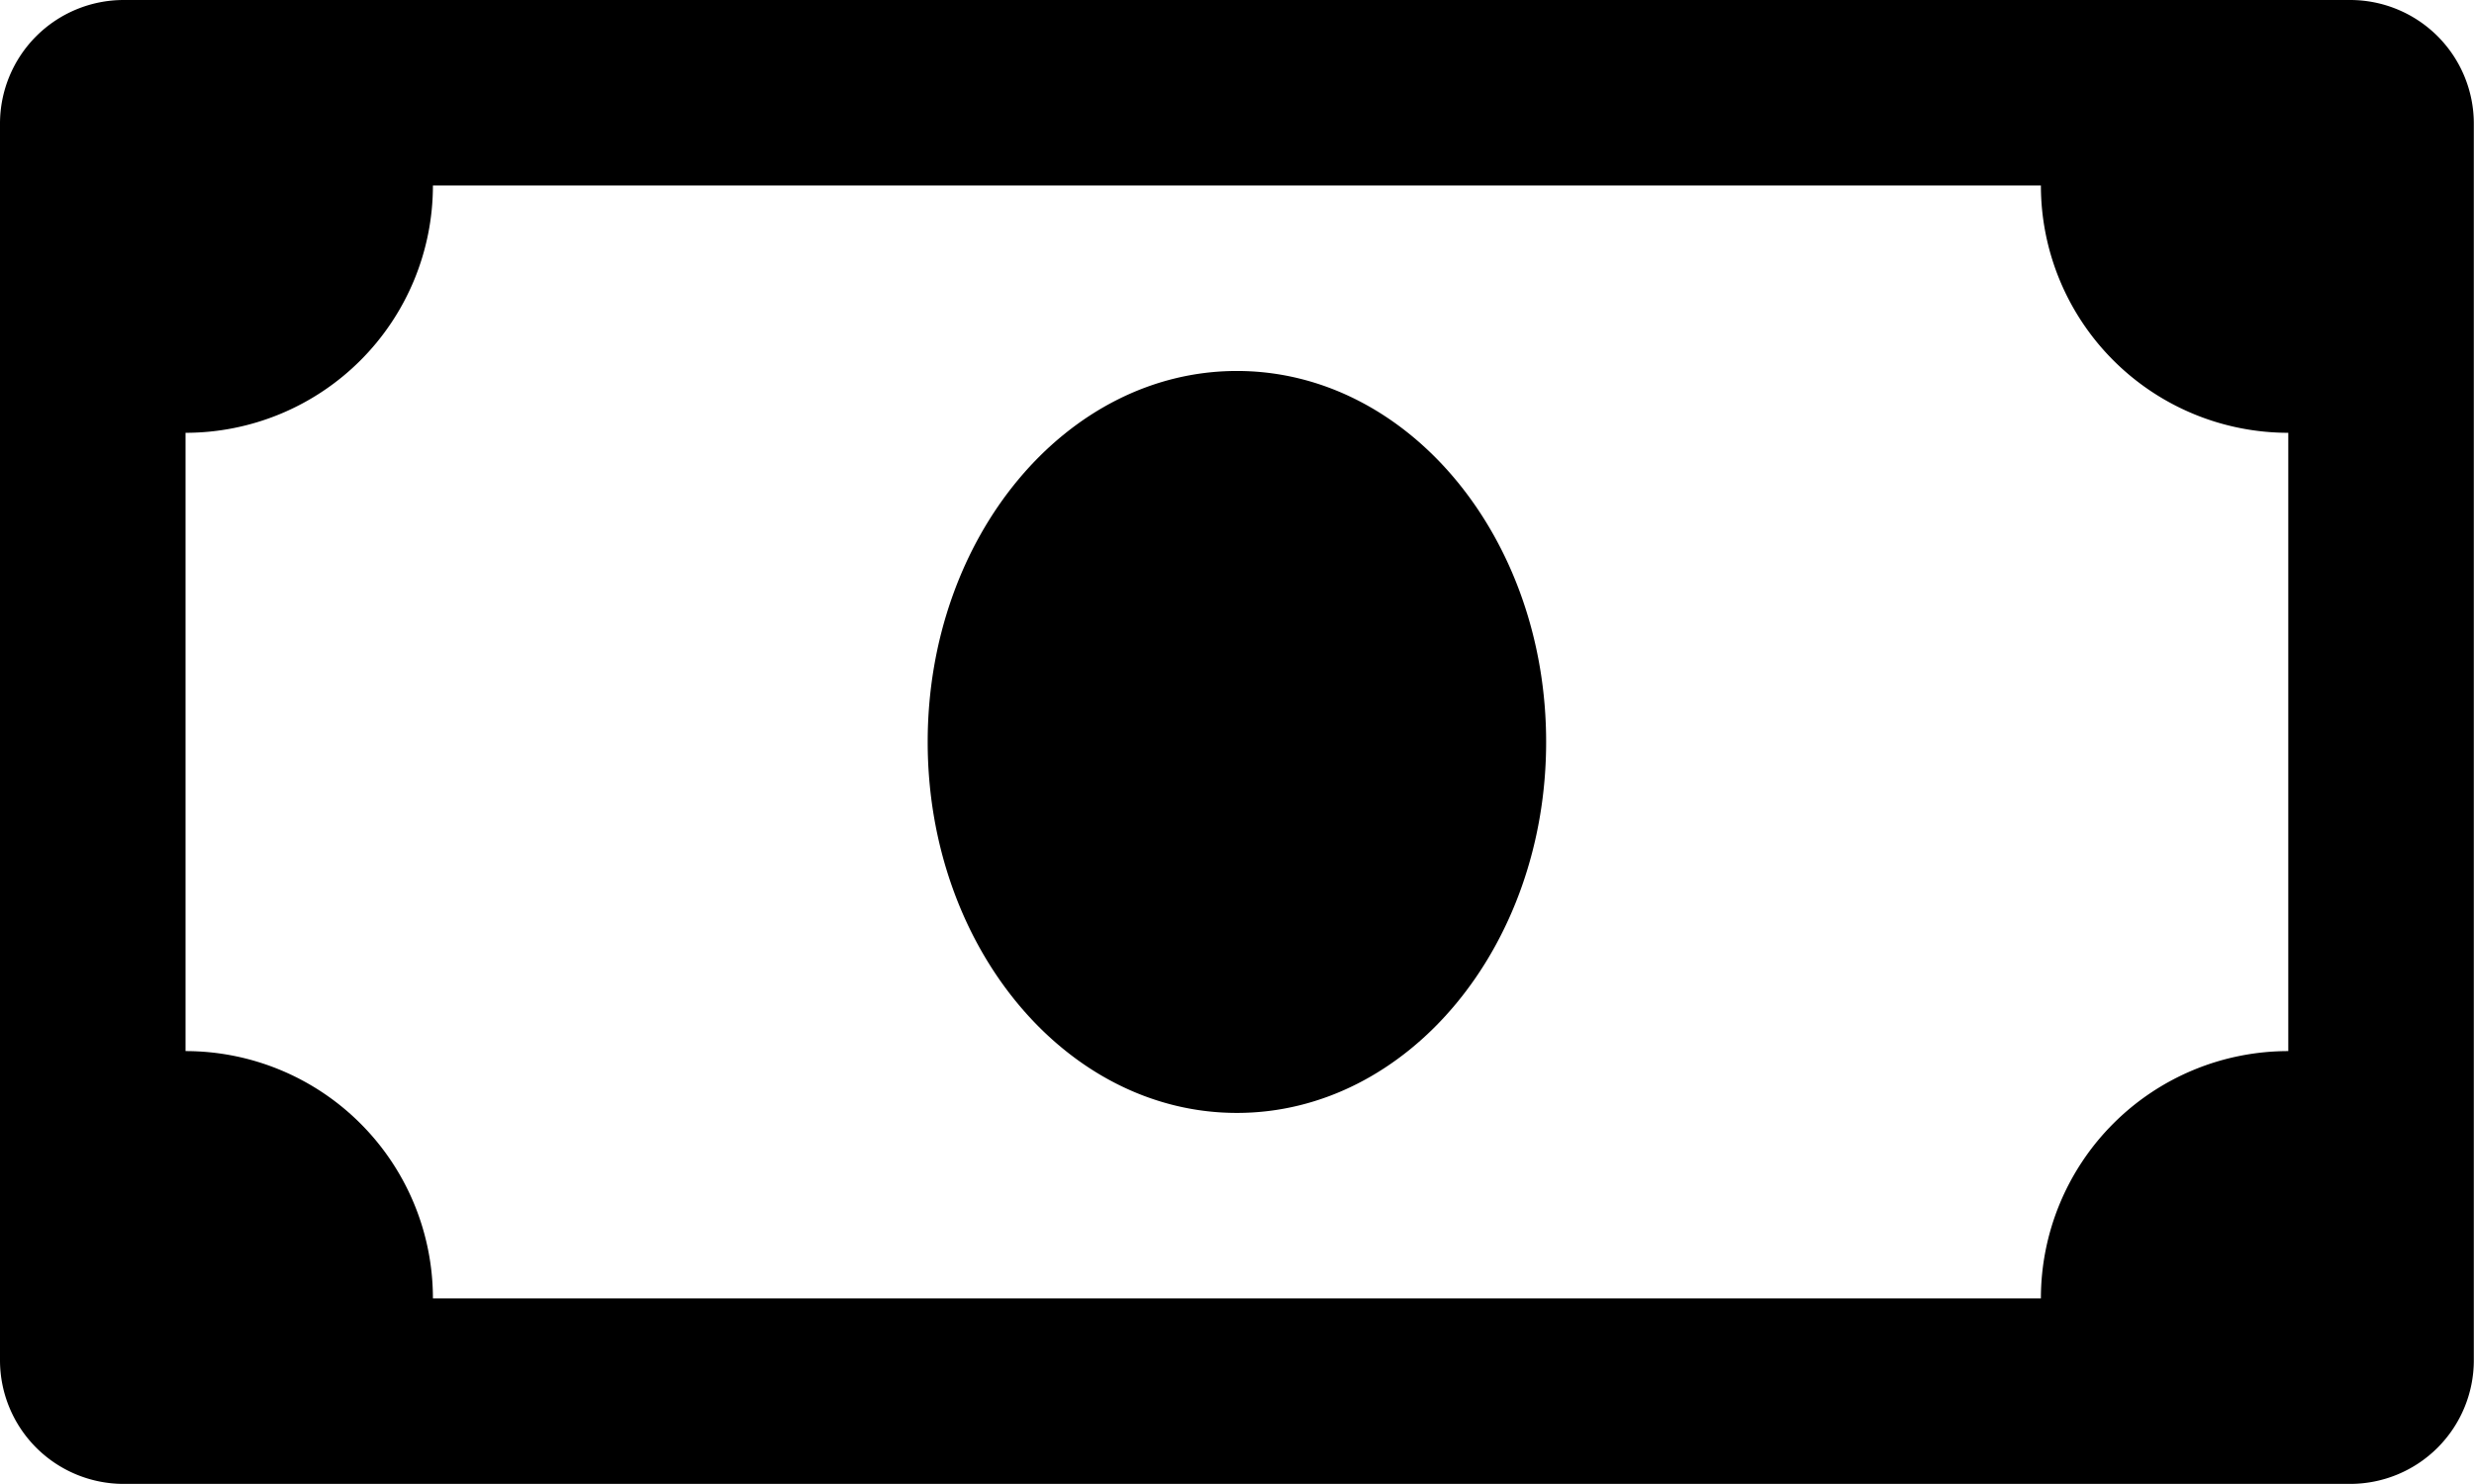 <svg xmlns="http://www.w3.org/2000/svg" width="28.002" height="16.801" viewBox="0 0 28.002 16.801">
  <path id="Path_90" data-name="Path 90" d="M26.6,64H1.4A1.4,1.4,0,0,0,0,65.4v14a1.4,1.4,0,0,0,1.4,1.4H26.6A1.4,1.4,0,0,0,28,79.4v-14A1.4,1.4,0,0,0,26.6,64Zm-.7,11.9a2.8,2.8,0,0,0-2.8,2.8H4.9a2.8,2.8,0,0,0-2.8-2.8v-7a2.8,2.8,0,0,0,2.8-2.8H23.1a2.8,2.8,0,0,0,2.8,2.8ZM14,68.2c-1.933,0-3.5,1.881-3.5,4.2s1.567,4.2,3.5,4.2,3.5-1.88,3.5-4.2S15.934,68.2,14,68.2Z" transform="translate(0 -64)"/>
</svg>
